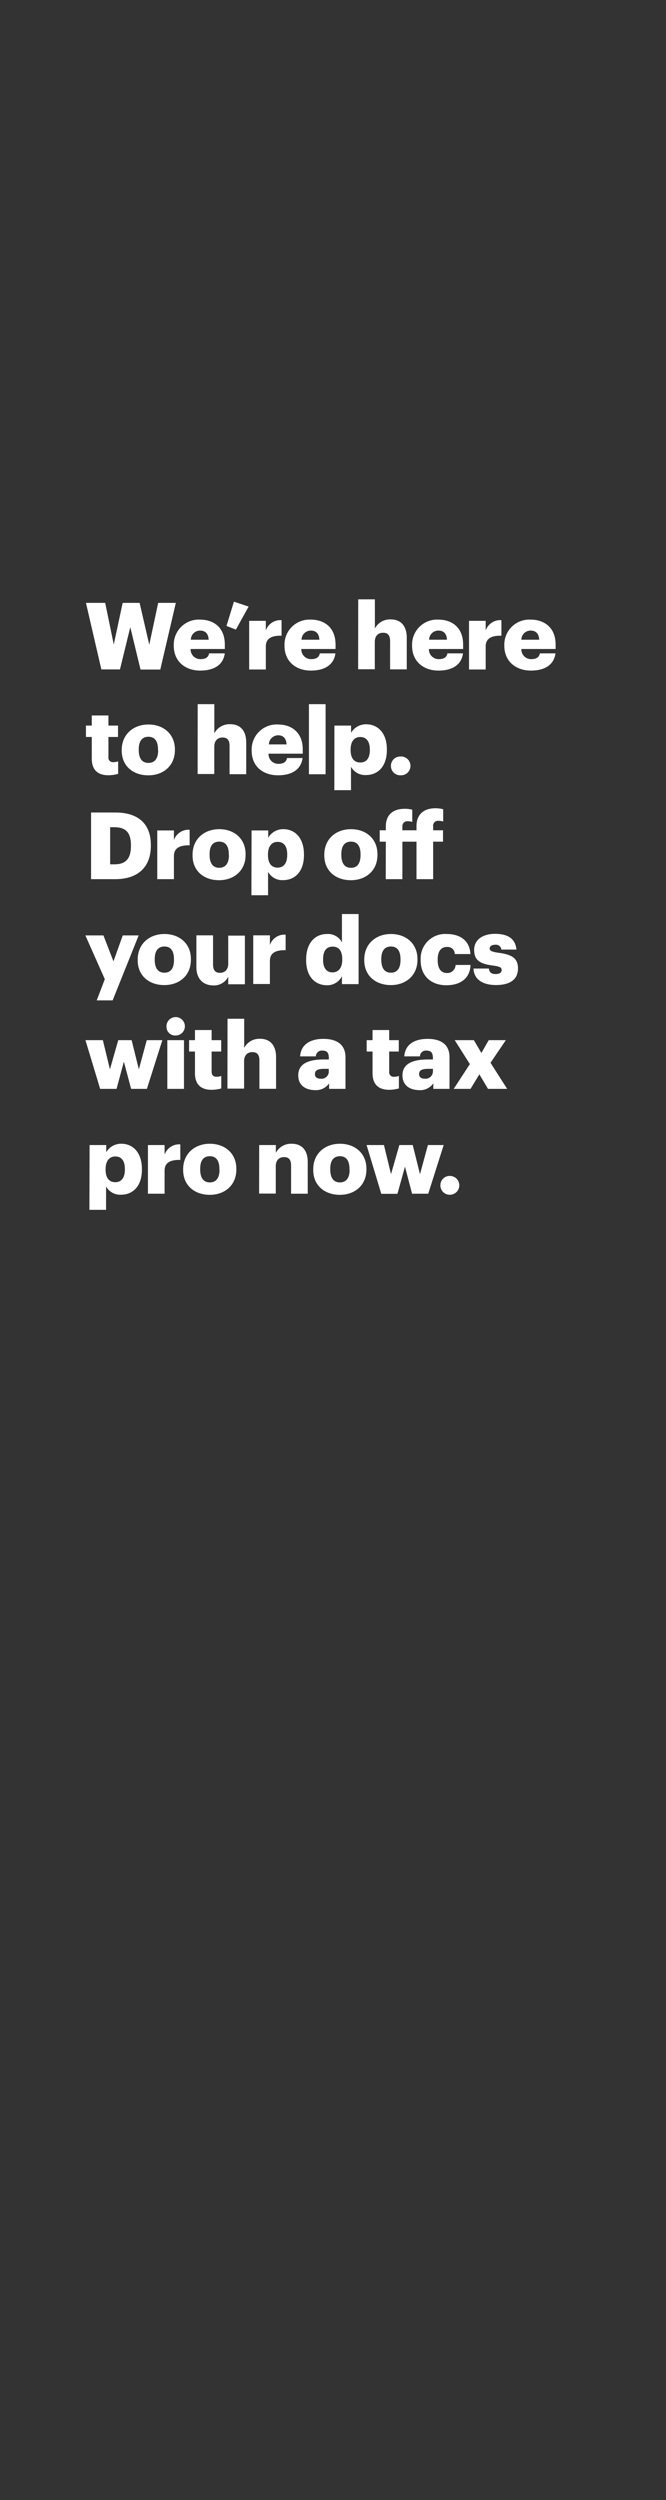 <svg xmlns="http://www.w3.org/2000/svg" viewBox="0 0 160 600"><rect x="0" y="0" width="160" height="600" fill="#333333" stroke="none"/><title>H191</title><g id="Layer_2" data-name="Layer 2"><g id="Rect"><rect width="160" height="600" fill="none"/></g><g id="We_re_here_to_help._Drop_off_your_docs_with_a_tax_pro_now." data-name="We’re here to help. Drop off your docs with a tax pro now."><path d="M20.65,144.69h4.62l2.06,10,2.14-10h4.07l2.32,10.05L38,144.69h4.24l-3.73,16H33.76L31.3,150.52l-2.48,10.14H24.35Z" fill="#fff"/><path d="M41.75,155v-.17a6,6,0,0,1,6.32-6.12c3.2,0,5.94,1.83,5.94,6v1.05H45.79a2.34,2.34,0,0,0,2.44,2.43c1.32,0,1.87-.6,2-1.38H54c-.35,2.63-2.39,4.13-5.92,4.13S41.75,158.78,41.75,155Zm8.38-1.47c-.07-1.41-.76-2.19-2.06-2.19a2.22,2.22,0,0,0-2.23,2.19Z" fill="#fff"/><path d="M54.41,150.23l1.79-5.83,3.53,1.18-3.06,5.52Z" fill="#fff"/><path d="M59.86,149h4v2.32a3.7,3.7,0,0,1,3.78-2.48v3.73c-2.44-.06-3.78.69-3.78,2.57v5.54h-4Z" fill="#fff"/><path d="M68.35,155v-.17a6,6,0,0,1,6.32-6.12c3.19,0,5.94,1.83,5.94,6v1.05H72.39a2.33,2.33,0,0,0,2.44,2.43c1.31,0,1.87-.6,2-1.38h3.75c-.36,2.63-2.39,4.13-5.92,4.13S68.35,158.78,68.35,155Zm8.38-1.47c-.07-1.41-.76-2.19-2.06-2.19a2.22,2.22,0,0,0-2.23,2.19Z" fill="#fff"/><path d="M86.06,143.84h4v7a4.11,4.11,0,0,1,3.84-2.18c2.25,0,3.82,1.4,3.82,4.4v7.59h-4v-6.79c0-1.32-.51-2-1.68-2s-2,.72-2,2.22v6.54h-4Z" fill="#fff"/><path d="M99,155v-.17a6,6,0,0,1,6.32-6.12c3.2,0,5.94,1.83,5.94,6v1.05h-8.22a2.34,2.34,0,0,0,2.44,2.43c1.32,0,1.88-.6,2-1.38h3.75c-.35,2.63-2.38,4.13-5.91,4.13S99,158.78,99,155Zm8.38-1.47c-.07-1.41-.76-2.19-2.06-2.19a2.22,2.22,0,0,0-2.23,2.19Z" fill="#fff"/><path d="M112.68,149h4v2.32a3.7,3.7,0,0,1,3.78-2.48v3.73c-2.43-.06-3.78.69-3.78,2.57v5.54h-4Z" fill="#fff"/><path d="M121.16,155v-.17a6,6,0,0,1,6.32-6.12c3.2,0,6,1.83,6,6v1.05h-8.22a2.32,2.32,0,0,0,2.43,2.43c1.32,0,1.88-.6,2-1.38h3.76c-.36,2.63-2.39,4.13-5.92,4.13S121.16,158.78,121.16,155Zm8.38-1.47c-.07-1.41-.76-2.19-2.06-2.19a2.22,2.22,0,0,0-2.23,2.19Z" fill="#fff"/><path d="M22.05,182.07v-5.2h-1.4v-2.73h1.4v-2.43h4v2.43h2.3v2.73h-2.3v4.82a1.07,1.07,0,0,0,1.19,1.23,3,3,0,0,0,1.14-.2v3a8.64,8.64,0,0,1-2.22.34C23.53,186.1,22.05,184.82,22.05,182.07Z" fill="#fff"/><path d="M29.24,180.13V180c0-3.75,2.8-6.12,6.42-6.12s6.36,2.3,6.36,6V180c0,3.8-2.79,6.08-6.39,6.08S29.24,183.91,29.24,180.13Zm8.72-.07v-.18c0-2-.79-3.06-2.3-3.06s-2.33,1.05-2.33,3V180c0,2,.78,3.1,2.33,3.1S38,182,38,180.06Z" fill="#fff"/><path d="M47.49,169h4v7a4.11,4.11,0,0,1,3.84-2.19c2.26,0,3.82,1.41,3.82,4.4v7.6h-4V179c0-1.32-.51-2-1.67-2s-2,.72-2,2.21v6.55h-4Z" fill="#fff"/><path d="M60.46,180.13V180a6,6,0,0,1,6.33-6.12c3.19,0,5.94,1.83,5.94,6v1H64.51a2.33,2.33,0,0,0,2.43,2.44c1.32,0,1.88-.61,2-1.39h3.75c-.36,2.64-2.39,4.14-5.92,4.14S60.46,184,60.46,180.13Zm8.38-1.47c-.07-1.41-.76-2.19-2-2.19a2.22,2.22,0,0,0-2.24,2.19Z" fill="#fff"/><path d="M74.22,169h4v16.82h-4Z" fill="#fff"/><path d="M80.34,174.14h4v1.75A4.11,4.11,0,0,1,88,173.83c2.72,0,4.94,2.06,4.94,6v.18c0,4-2.22,6-5,6a3.85,3.85,0,0,1-3.62-2v5.63h-4Zm8.51,5.92v-.18c0-2-.89-3-2.3-3s-2.32,1.05-2.32,3V180c0,2,.87,3,2.32,3S88.85,182,88.85,180.06Z" fill="#fff"/><path d="M93.92,183.82a2.23,2.23,0,0,1,2.28-2.26,2.26,2.26,0,1,1,0,4.51A2.22,2.22,0,0,1,93.92,183.82Z" fill="#fff"/><path d="M21.88,195h5.8c5.68,0,8.56,2.84,8.56,7.8V203c0,5-3,8-8.58,8H21.88Zm5.65,12.44c2.72,0,3.93-1.43,3.93-4.4v-.18c0-3-1.21-4.33-4-4.33h-1v8.91Z" fill="#fff"/><path d="M37.78,199.31h4v2.32a3.7,3.7,0,0,1,3.78-2.48v3.73c-2.44-.06-3.78.7-3.78,2.57V211h-4Z" fill="#fff"/><path d="M46.26,205.3v-.18c0-3.75,2.79-6.12,6.41-6.12S59,201.3,59,205v.18c0,3.79-2.79,6.07-6.39,6.07S46.26,209.07,46.26,205.3Zm8.71-.07v-.18c0-2-.78-3.06-2.3-3.06s-2.32,1-2.32,3v.18c0,2,.78,3.1,2.32,3.1S55,207.17,55,205.23Z" fill="#fff"/><path d="M60.44,199.31h4v1.74A4.14,4.14,0,0,1,68.08,199c2.73,0,4.94,2.05,4.94,6.05v.18c0,4-2.21,6-5,6a3.86,3.86,0,0,1-3.62-2v5.63h-4ZM69,205.23v-.18c0-2.05-.89-3-2.3-3s-2.32,1.05-2.32,3v.18c0,2,.87,3,2.32,3S69,207.15,69,205.23Z" fill="#fff"/><path d="M77.91,205.3v-.18c0-3.75,2.79-6.12,6.41-6.12s6.36,2.3,6.36,6v.18c0,3.79-2.79,6.07-6.39,6.07S77.91,209.07,77.91,205.3Zm8.71-.07v-.18c0-2-.78-3.06-2.3-3.06S82,203,82,205v.18c0,2,.79,3.1,2.33,3.1S86.62,207.17,86.62,205.23Z" fill="#fff"/><path d="M92.69,202H91.22v-2.73h1.47v-.89c0-2.91,1.79-4.27,4.56-4.27a7,7,0,0,1,1.79.22v2.93a3.57,3.57,0,0,0-1.08-.16,1.17,1.17,0,0,0-1.29,1.28v.89h3.39v-1c0-2.9,1.83-4.29,4.58-4.29a6.8,6.8,0,0,1,1.83.25v2.93a3.59,3.59,0,0,0-1.09-.16,1.16,1.16,0,0,0-1.32,1.27v1h2.37V202h-2.37v9h-4v-9H96.67v9h-4Z" fill="#fff"/><path d="M25.18,235l-4.67-10.5h4.34l2.41,6.23,2.23-6.23h3.82l-6.25,15.59H23.24Z" fill="#fff"/><path d="M33.08,230.46v-.18c0-3.75,2.8-6.12,6.42-6.12s6.36,2.3,6.36,6v.18c0,3.8-2.79,6.08-6.39,6.08S33.08,234.24,33.08,230.46Zm8.72-.06v-.18c0-2-.78-3.06-2.3-3.06s-2.33,1.05-2.33,3v.18c0,2,.78,3.11,2.33,3.11S41.8,232.34,41.8,230.4Z" fill="#fff"/><path d="M47.18,232.09v-7.61h4v7c0,1.31.51,2,1.65,2s2-.71,2-2.21v-6.72h4v11.68h-4v-1.81a3.85,3.85,0,0,1-3.71,2.08C48.85,236.43,47.18,235,47.18,232.09Z" fill="#fff"/><path d="M60.84,224.48h4v2.32a3.7,3.7,0,0,1,3.78-2.48v3.73c-2.44-.07-3.78.69-3.78,2.57v5.54h-4Z" fill="#fff"/><path d="M73.55,230.44v-.18c0-4,2.19-6.1,5-6.1a3.8,3.8,0,0,1,3.6,2v-6.79h4v16.82h-4v-1.9a3.94,3.94,0,0,1-3.65,2.17C75.76,236.43,73.55,234.48,73.55,230.44Zm8.67-.07v-.18c0-2-.83-3-2.3-3s-2.3,1-2.3,3v.18c0,2,.87,3,2.25,3S82.22,232.36,82.22,230.37Z" fill="#fff"/><path d="M87.51,230.46v-.18c0-3.75,2.79-6.12,6.41-6.12s6.37,2.3,6.37,6v.18c0,3.8-2.8,6.08-6.39,6.08S87.51,234.24,87.51,230.46Zm8.71-.06v-.18c0-2-.78-3.06-2.3-3.06s-2.32,1.05-2.32,3v.18c0,2,.78,3.11,2.32,3.11S96.22,232.34,96.22,230.4Z" fill="#fff"/><path d="M101.06,230.46v-.18a5.89,5.89,0,0,1,6.24-6.12c2.86,0,5.49,1.25,5.72,4.81h-3.76a1.72,1.72,0,0,0-1.87-1.7c-1.41,0-2.24,1-2.24,3v.18c0,2,.78,3.08,2.3,3.08a2,2,0,0,0,2-1.94h3.59c-.11,2.95-2.1,4.87-5.87,4.87C103.72,236.43,101.06,234.39,101.06,230.46Z" fill="#fff"/><path d="M113.75,232.45h3.68c.14.85.52,1.32,1.66,1.32,1,0,1.43-.38,1.43-1s-.56-.83-2.17-1.05c-3.13-.4-4.44-1.32-4.44-3.75,0-2.6,2.3-3.85,5-3.85,2.88,0,4.89,1,5.16,3.78h-3.62a1.31,1.31,0,0,0-1.5-1.16c-.87,0-1.31.38-1.31.91s.53.78,2,1c3.24.41,4.8,1.25,4.8,3.76,0,2.77-2.05,4-5.29,4S113.84,235,113.75,232.45Z" fill="#fff"/><path d="M20.53,249.64h4.18l1.7,7,2-7h3.21l1.74,7,1.9-7H39l-3.71,11.69H31.5l-1.74-6.53L28,261.33H24.06Z" fill="#fff"/><path d="M40,246.47a2.21,2.21,0,1,1,2.19,2.05A2.07,2.07,0,0,1,40,246.47Zm.2,3.17h4v11.69h-4Z" fill="#fff"/><path d="M46.84,257.57v-5.2H45.43v-2.73h1.41v-2.43h4v2.43h2.3v2.73h-2.3v4.82c0,.85.42,1.23,1.18,1.23a3.09,3.09,0,0,0,1.14-.2v3a8.54,8.54,0,0,1-2.21.33C48.32,261.59,46.84,260.32,46.84,257.57Z" fill="#fff"/><path d="M54.66,244.5h4v7a4.11,4.11,0,0,1,3.84-2.19c2.25,0,3.82,1.41,3.82,4.4v7.6h-4v-6.8c0-1.31-.51-2-1.68-2s-2,.71-2,2.21v6.55h-4Z" fill="#fff"/><path d="M71.65,258.09c0-2.75,2.33-3.82,6.21-3.82H79V254c0-1.12-.27-1.86-1.54-1.86a1.44,1.44,0,0,0-1.59,1.39H72.1c.18-2.82,2.39-4.2,5.58-4.2S83,250.65,83,253.75v7.58H79.07V260a3.84,3.84,0,0,1-3.46,1.63C73.51,261.59,71.65,260.57,71.65,258.09Zm7.33-.85v-.72h-1c-1.61,0-2.32.31-2.32,1.28,0,.67.44,1.09,1.38,1.09A1.76,1.76,0,0,0,79,257.24Z" fill="#fff"/><path d="M89.5,257.57v-5.2H88.09v-2.73H89.5v-2.43h4v2.43h2.3v2.73h-2.3v4.82a1.07,1.07,0,0,0,1.19,1.23,3.13,3.13,0,0,0,1.14-.2v3a8.69,8.69,0,0,1-2.21.33C91,261.59,89.5,260.32,89.5,257.57Z" fill="#fff"/><path d="M96.69,258.09c0-2.75,2.32-3.82,6.21-3.82H104V254c0-1.12-.26-1.86-1.54-1.86a1.43,1.43,0,0,0-1.58,1.39H97.13c.18-2.82,2.39-4.2,5.59-4.2s5.27,1.32,5.27,4.42v7.58H104.1V260a3.83,3.83,0,0,1-3.46,1.63C98.54,261.59,96.69,260.57,96.69,258.09Zm7.32-.85v-.72H103c-1.61,0-2.32.31-2.32,1.28,0,.67.45,1.09,1.38,1.09A1.76,1.76,0,0,0,104,257.24Z" fill="#fff"/><path d="M112.88,255.38l-3.64-5.74h4.6l1.81,3.08,1.76-3.08h4.11l-3.68,5.43,4,6.26h-4.6l-2.08-3.49-2.12,3.49H109Z" fill="#fff"/><path d="M21.52,274.81h4v1.74a4.1,4.1,0,0,1,3.64-2.05c2.72,0,4.93,2.05,4.93,6.05v.18c0,4-2.21,6-5,6a3.85,3.85,0,0,1-3.61-2v5.63h-4ZM30,280.73v-.18c0-2.06-.9-3-2.3-3s-2.33,1.05-2.33,3v.18c0,2,.88,3,2.33,3S30,282.65,30,280.73Z" fill="#fff"/><path d="M35.54,274.81h4v2.32a3.7,3.7,0,0,1,3.78-2.48v3.73c-2.44-.06-3.78.69-3.78,2.57v5.54h-4Z" fill="#fff"/><path d="M44,280.79v-.17c0-3.76,2.79-6.12,6.41-6.12s6.37,2.3,6.37,6v.18c0,3.8-2.8,6.08-6.39,6.08S44,284.57,44,280.79Zm8.71-.06v-.18c0-2-.78-3.06-2.3-3.06s-2.32,1.05-2.32,3v.18c0,2,.78,3.11,2.32,3.11S52.74,282.67,52.74,280.73Z" fill="#fff"/><path d="M62.27,274.81h4v1.87a4.13,4.13,0,0,1,3.84-2.18c2.26,0,3.82,1.4,3.82,4.4v7.59h-4V279.7c0-1.32-.52-2-1.68-2s-2,.72-2,2.22v6.54h-4Z" fill="#fff"/><path d="M75.25,280.79v-.17c0-3.76,2.79-6.12,6.41-6.12s6.37,2.3,6.37,6v.18c0,3.8-2.8,6.08-6.39,6.08S75.25,284.57,75.25,280.79Zm8.71-.06v-.18c0-2-.78-3.06-2.3-3.06s-2.32,1.05-2.32,3v.18c0,2,.78,3.11,2.32,3.11S84,282.67,84,280.73Z" fill="#fff"/><path d="M88.07,274.81h4.17l1.7,7,2-7h3.21l1.75,7,1.9-7h3.79l-3.71,11.68H99L97.29,280l-1.81,6.52H91.6Z" fill="#fff"/><path d="M105.8,284.48a2.23,2.23,0,0,1,2.28-2.26,2.26,2.26,0,1,1,0,4.52A2.23,2.23,0,0,1,105.8,284.48Z" fill="#fff"/></g></g></svg>
